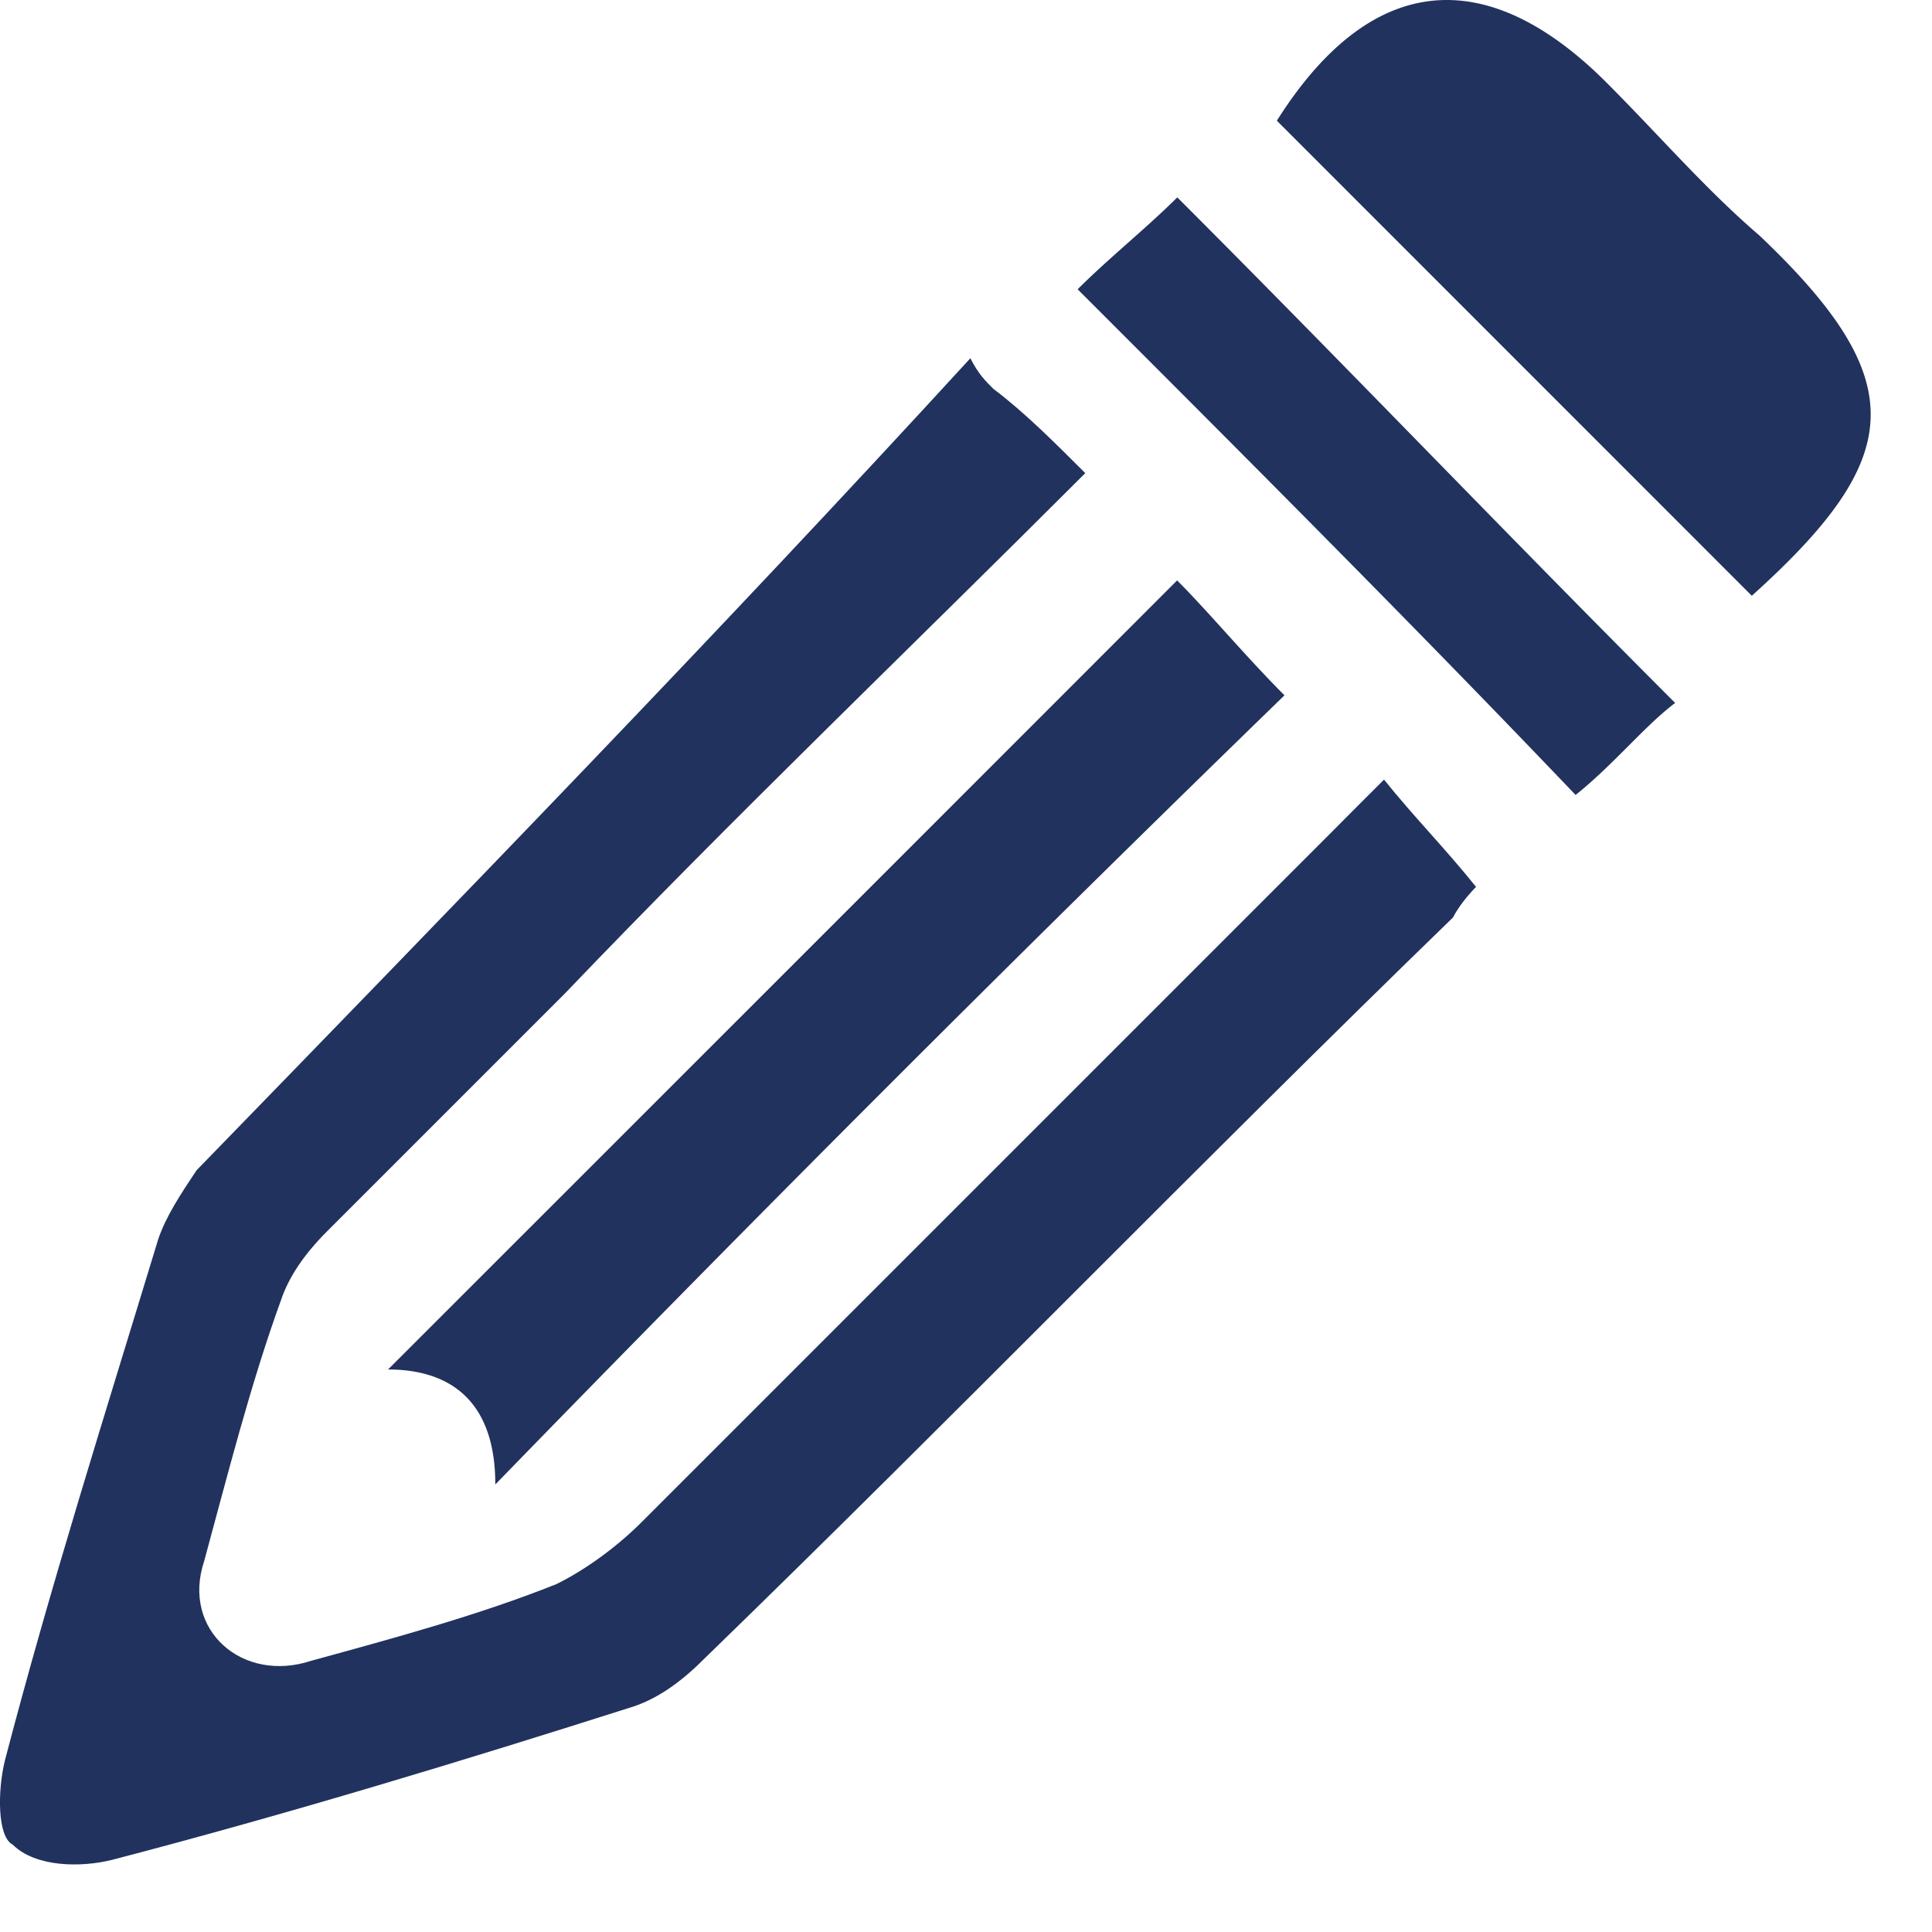 <svg width="19" height="19" fill="none" xmlns="http://www.w3.org/2000/svg"><path fill-rule="evenodd" clip-rule="evenodd" d="M9.769 3.824c.301.226.603.528.904.829C8.94 6.386 7.207 8.043 5.55 9.776l-2.336 2.336c-.226.226-.377.452-.452.678-.301.829-.528 1.733-.754 2.562-.226.678.377 1.205 1.055.98.83-.227 1.658-.453 2.411-.754.302-.15.603-.377.83-.603l6.78-6.78c.15-.152.377-.378.527-.528.302.376.603.678.905 1.055 0 0-.151.15-.226.3-2.487 2.412-4.898 4.898-7.384 7.31-.226.225-.452.376-.678.451-1.658.528-3.39 1.055-5.124 1.507-.301.076-.753.076-.98-.15-.15-.076-.15-.528-.075-.83.453-1.732.98-3.39 1.507-5.123.076-.226.226-.452.377-.678 2.562-2.637 5.124-5.274 7.61-7.986.075.15.15.226.226.301z" fill="#21325E"/><path fill-rule="evenodd" clip-rule="evenodd" d="M4.871 14.598c0-.828-.452-1.13-1.055-1.13 2.562-2.561 5.2-5.198 7.76-7.76.302.301.679.753 1.056 1.13a376.793 376.793 0 00-7.76 7.76zm12.357-8.739l-4.671-4.672C13.46-.244 14.59-.395 15.797.81c.527.528.98 1.055 1.507 1.507 1.507 1.432 1.431 2.185-.076 3.542zm-6.63-3.014c.301-.302.678-.603.98-.904 1.657 1.657 3.239 3.315 4.896 4.972-.3.226-.602.603-.979.905-1.582-1.658-3.24-3.316-4.897-4.973z" fill="#21325E"/></svg>